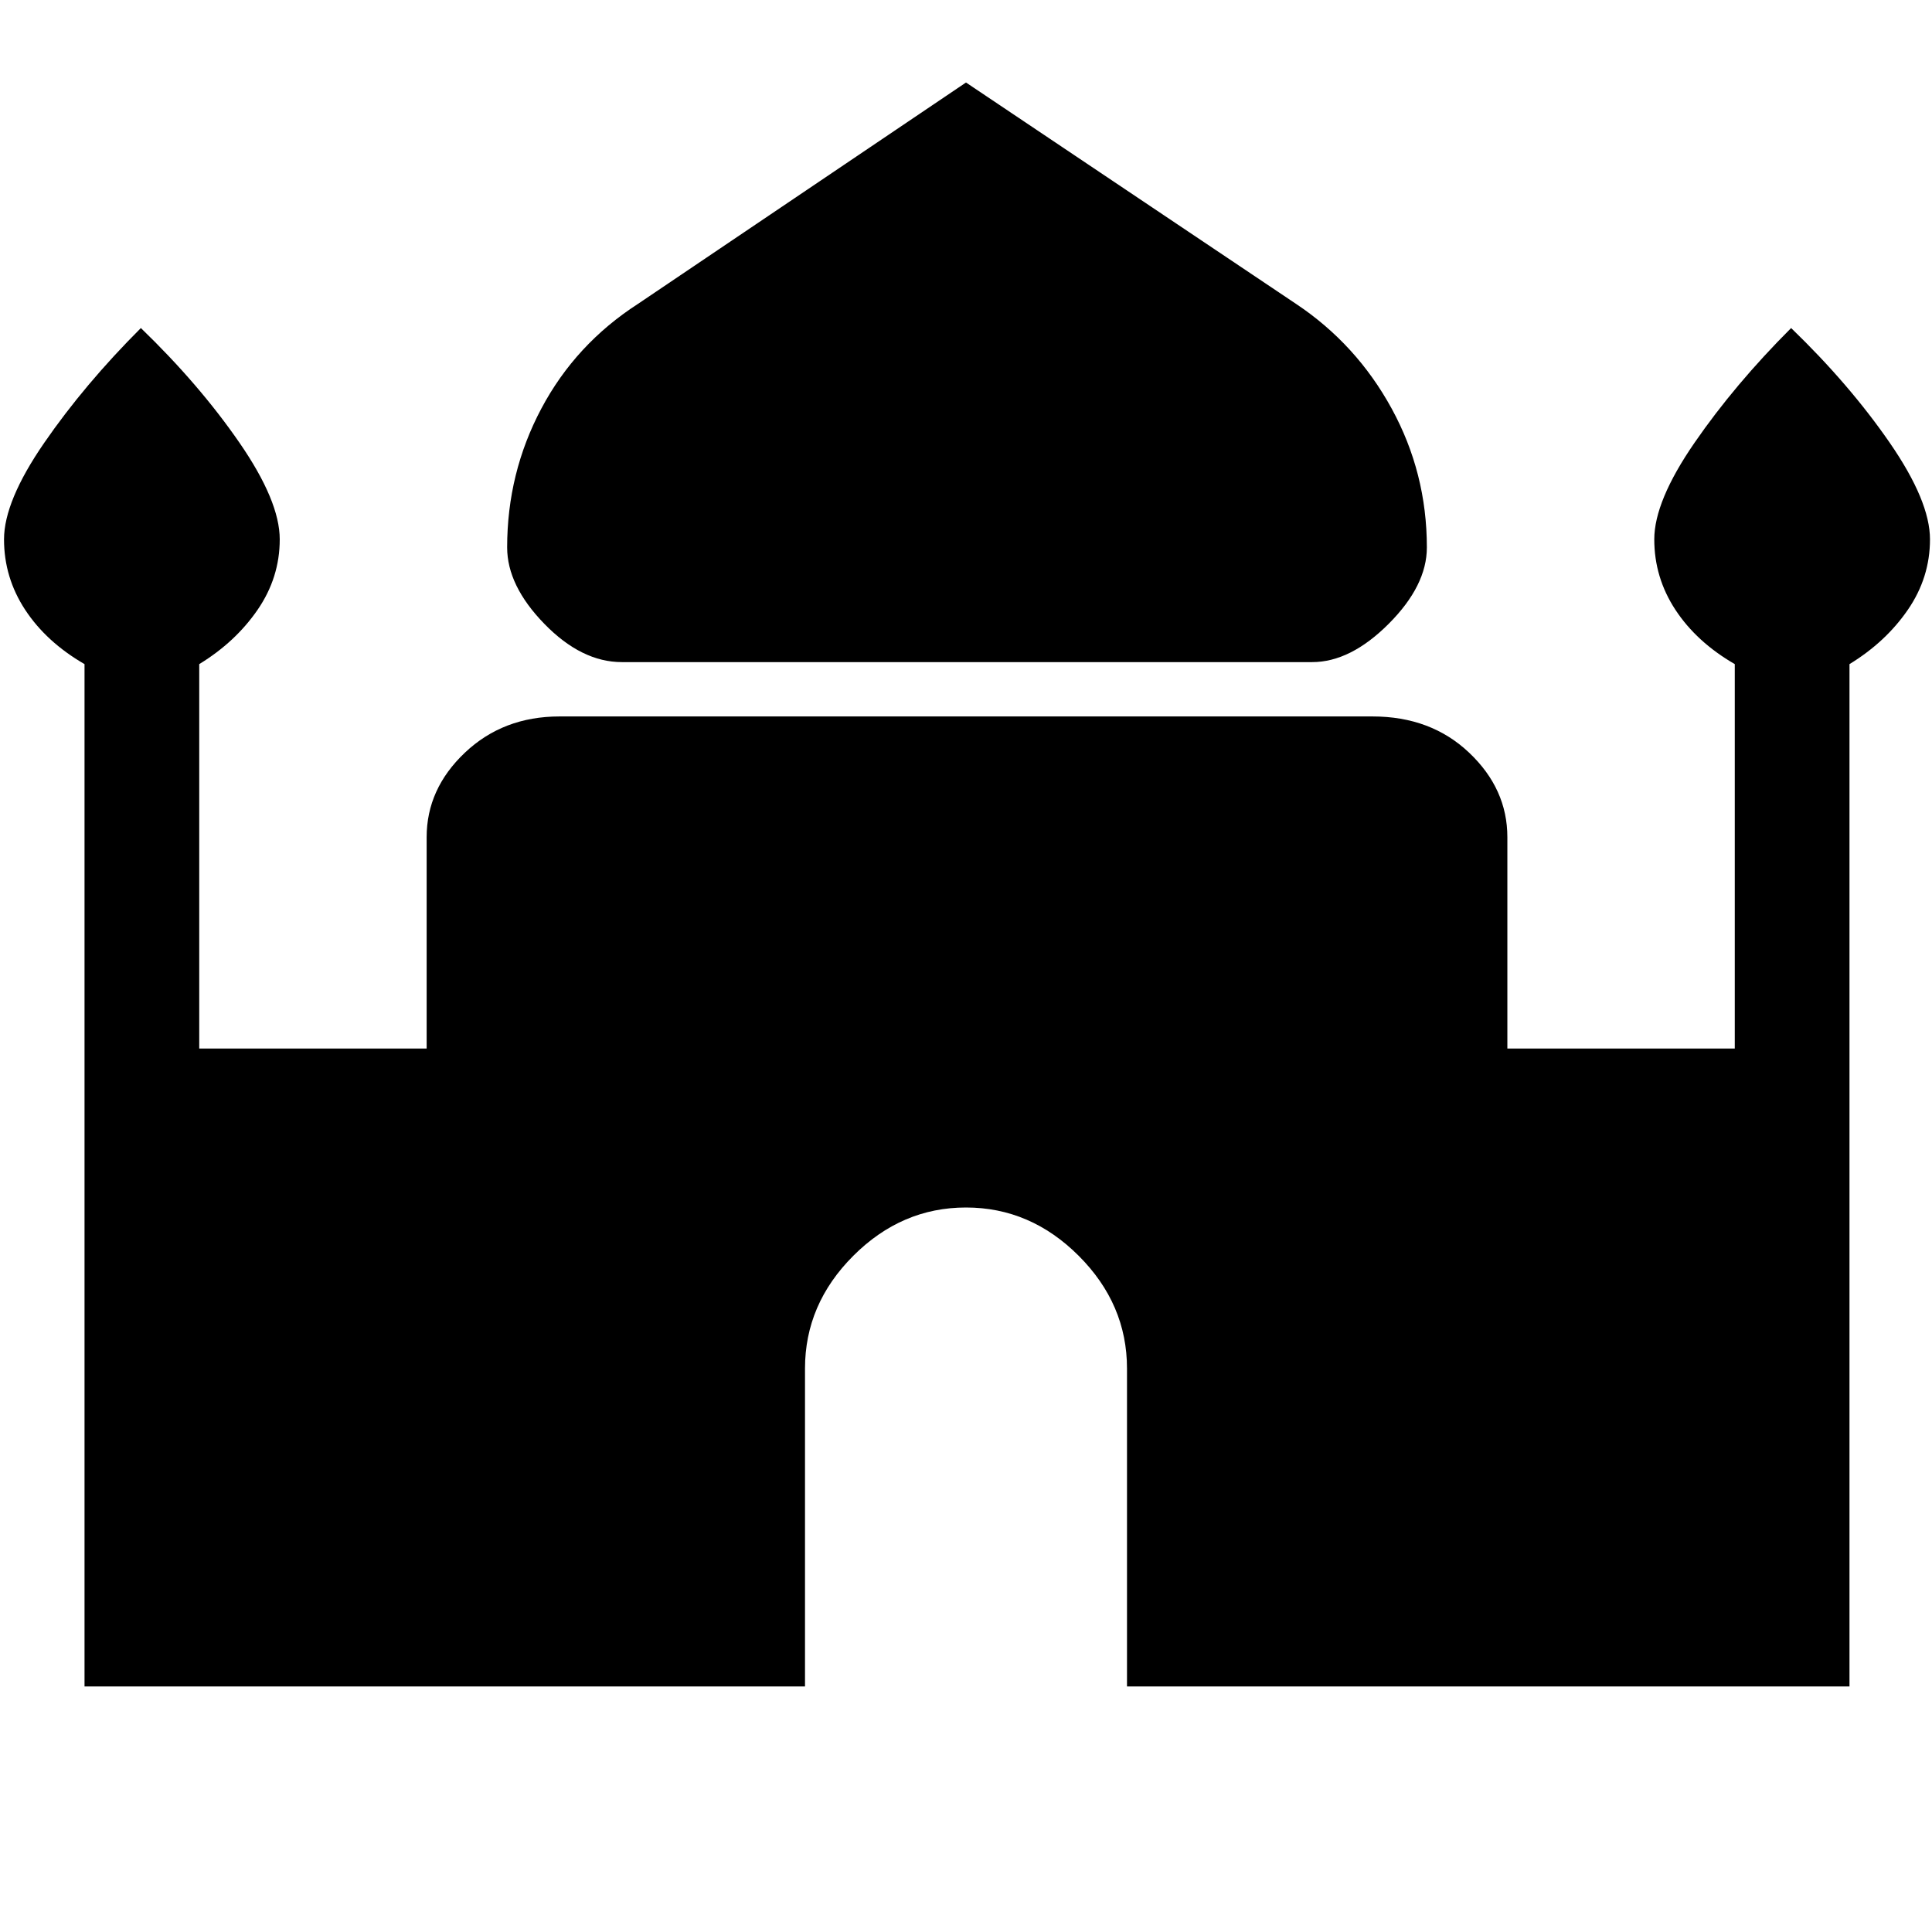 <svg xmlns="http://www.w3.org/2000/svg" height="48" width="48"><path d="M15.45 16.45Q14.45 16.45 13.525 15.5Q12.6 14.55 12.6 13.6Q12.6 11.75 13.45 10.15Q14.3 8.55 15.85 7.55L24 2.05L32.2 7.55Q33.7 8.55 34.575 10.15Q35.45 11.75 35.45 13.6Q35.45 14.55 34.5 15.5Q33.55 16.45 32.6 16.45ZM2.1 41.9V16.5Q1.15 15.95 0.625 15.15Q0.1 14.35 0.1 13.4Q0.1 12.45 1.1 11Q2.1 9.55 3.5 8.15Q4.95 9.55 5.95 11Q6.95 12.45 6.95 13.4Q6.95 14.35 6.4 15.15Q5.85 15.95 4.95 16.5V26.05H10.6V20.8Q10.6 19.6 11.55 18.7Q12.5 17.8 13.9 17.8H34.1Q35.55 17.8 36.5 18.7Q37.45 19.6 37.45 20.8V26.05H43.1V16.5Q42.15 15.95 41.625 15.15Q41.1 14.35 41.1 13.4Q41.1 12.45 42.1 11Q43.1 9.55 44.5 8.15Q45.95 9.55 46.95 11Q47.95 12.45 47.95 13.4Q47.95 14.35 47.4 15.15Q46.85 15.95 45.95 16.5V41.9H28V34Q28 32.4 26.8 31.2Q25.6 30 24 30Q22.4 30 21.2 31.2Q20 32.4 20 34V41.9Z"/></svg>